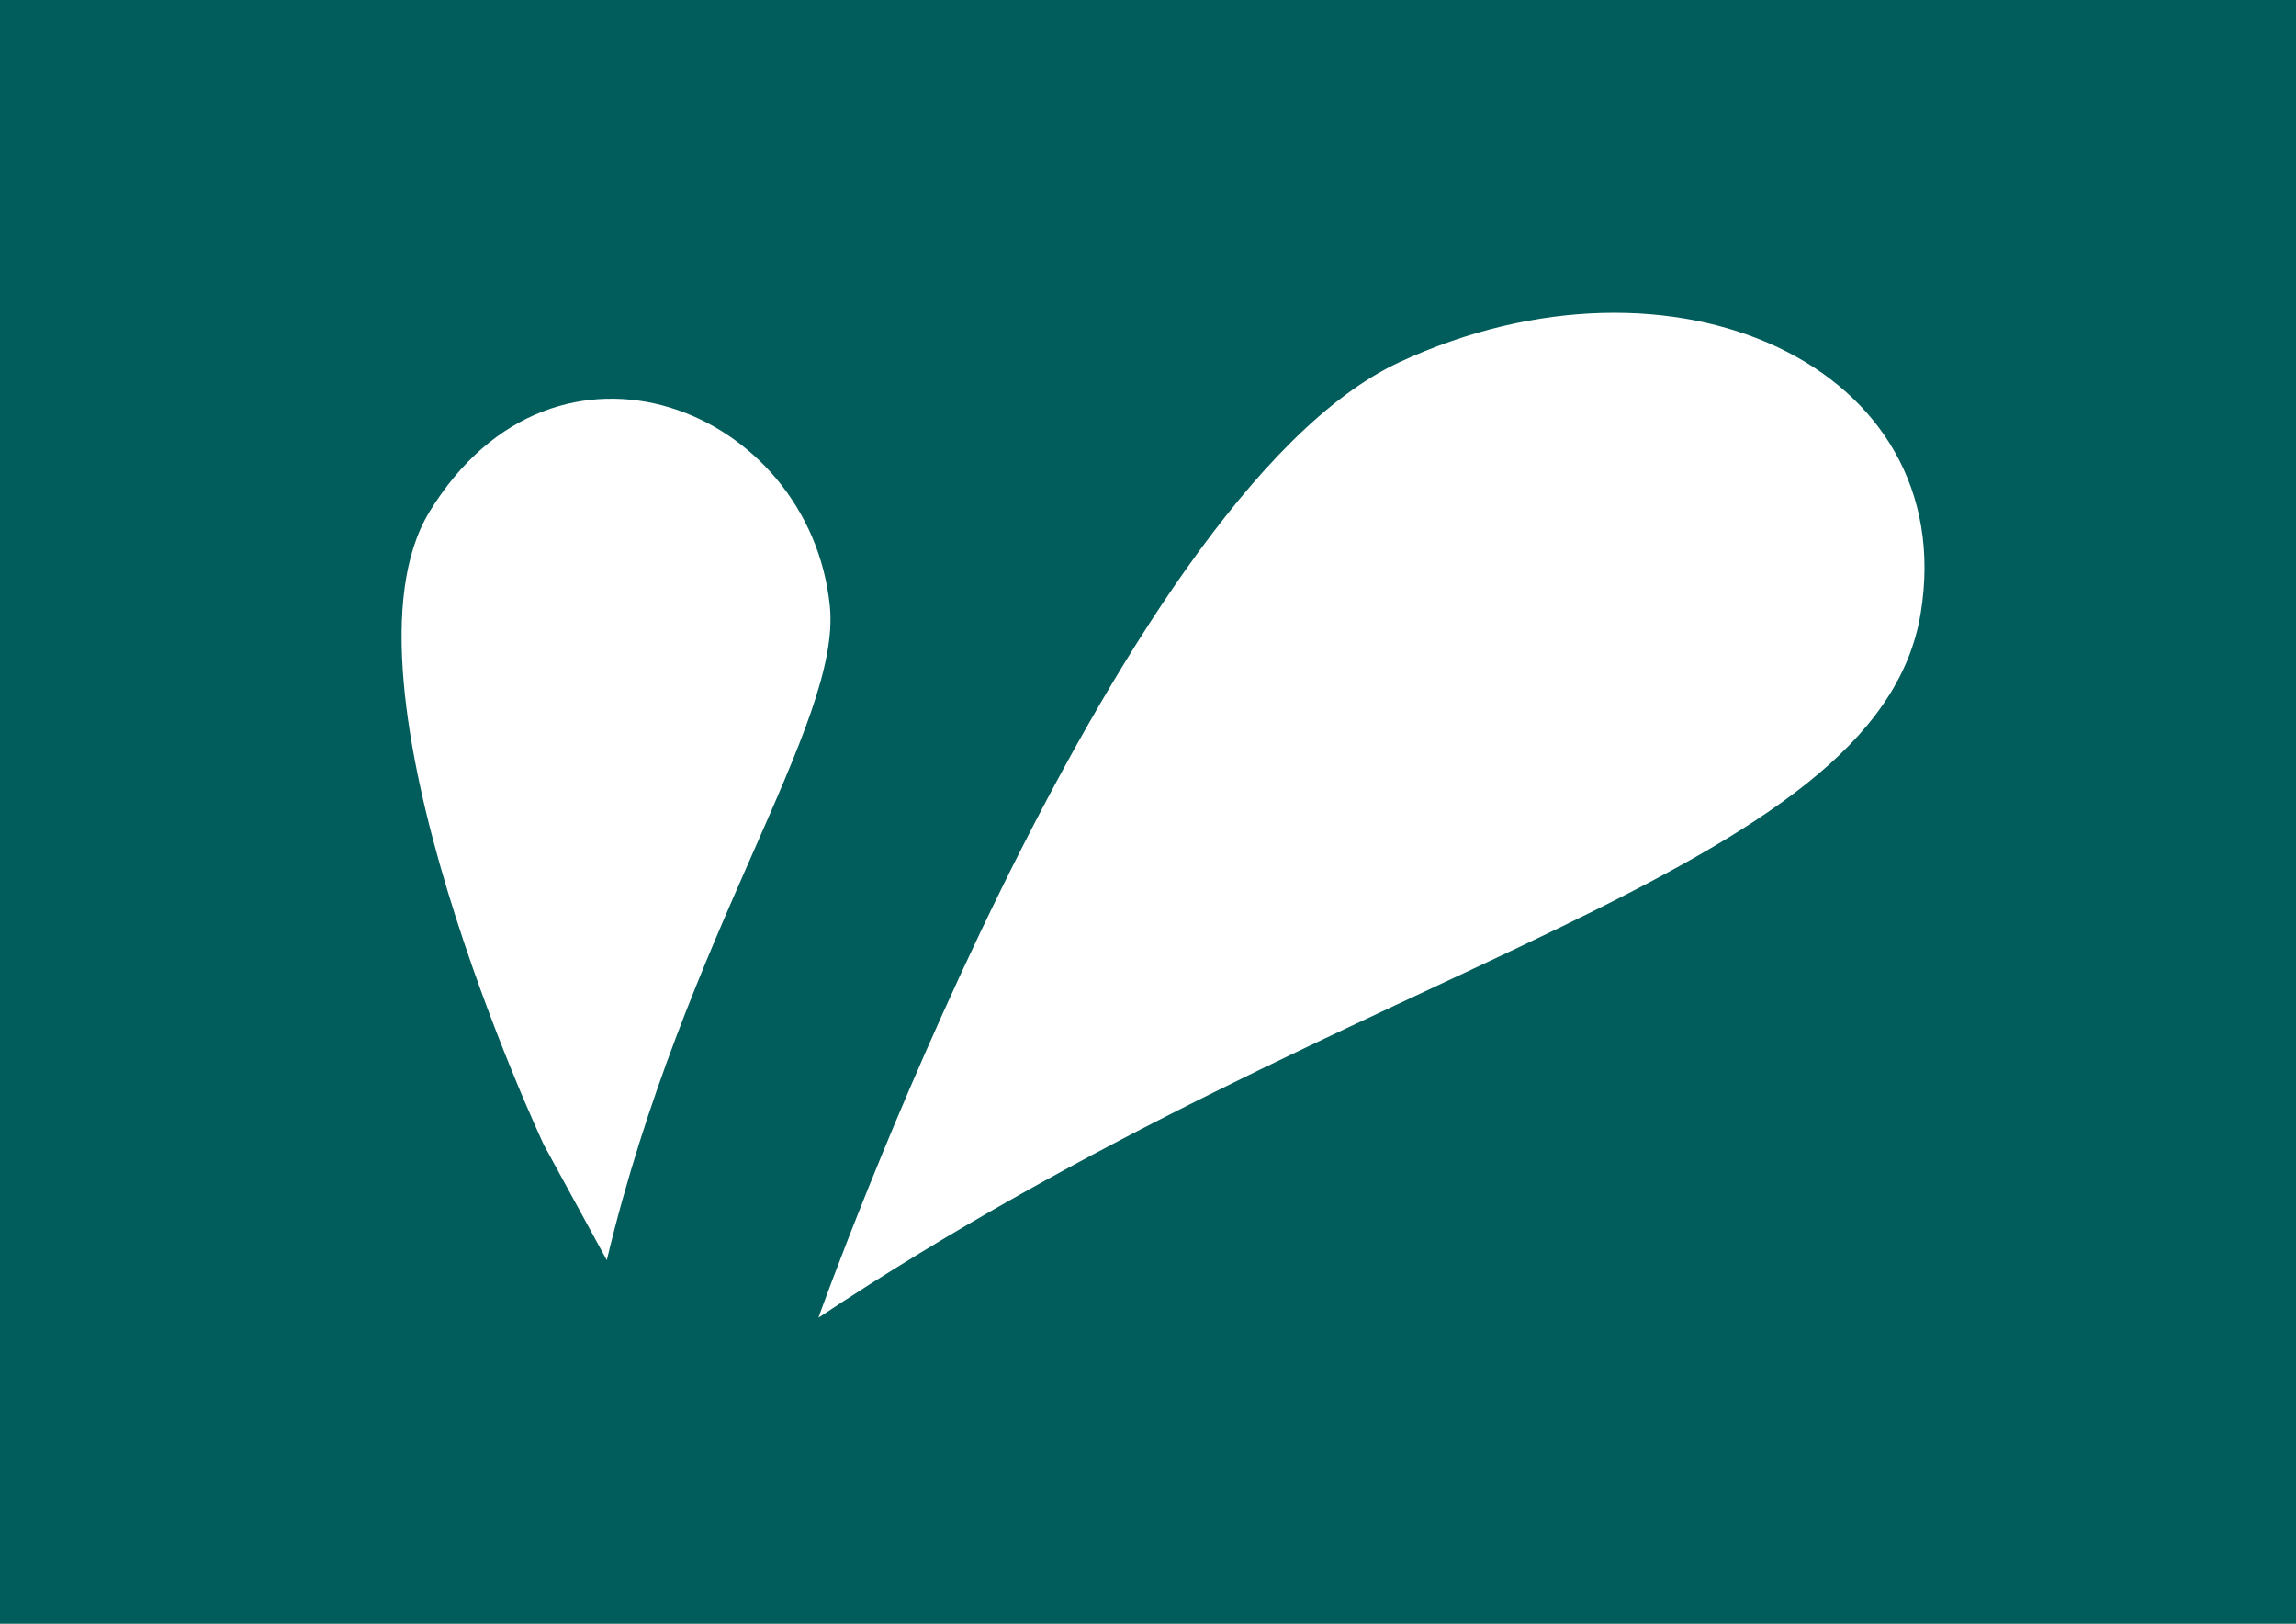<?xml version="1.0" encoding="utf-8"?>
<!-- Generator: Adobe Illustrator 18.0.0, SVG Export Plug-In . SVG Version: 6.00 Build 0)  -->
<!DOCTYPE svg PUBLIC "-//W3C//DTD SVG 1.1//EN" "http://www.w3.org/Graphics/SVG/1.1/DTD/svg11.dtd">
<svg version="1.1" id="Layer_1" xmlns="http://www.w3.org/2000/svg" xmlns:xlink="http://www.w3.org/1999/xlink" x="0px" y="0px"
	 viewBox="0 0 841.9 595.3" enable-background="new 0 0 841.9 595.3" xml:space="preserve">
<rect x="-4.2" y="-9.6" fill="#015D5B" width="851.1" height="614.2"/>
<g>
	<g>
		<path fill="#FFFFFF" d="M300.1,483.1c0,0,107.2-301.1,213-350.3c100.8-46.8,205.9,1.7,191.2,91.9
			C688.6,321.4,498.3,351.2,300.1,483.1"/>
	</g>
	<g>
		<path fill="#FFFFFF" d="M199.4,419.7l23.1,42.3c28.6-119.7,86.1-196.6,81.8-239.7c-7.3-72.5-100.5-110.4-146.8-34.7
			C119.5,249.6,199.4,419.7,199.4,419.7"/>
	</g>
</g>
</svg>
